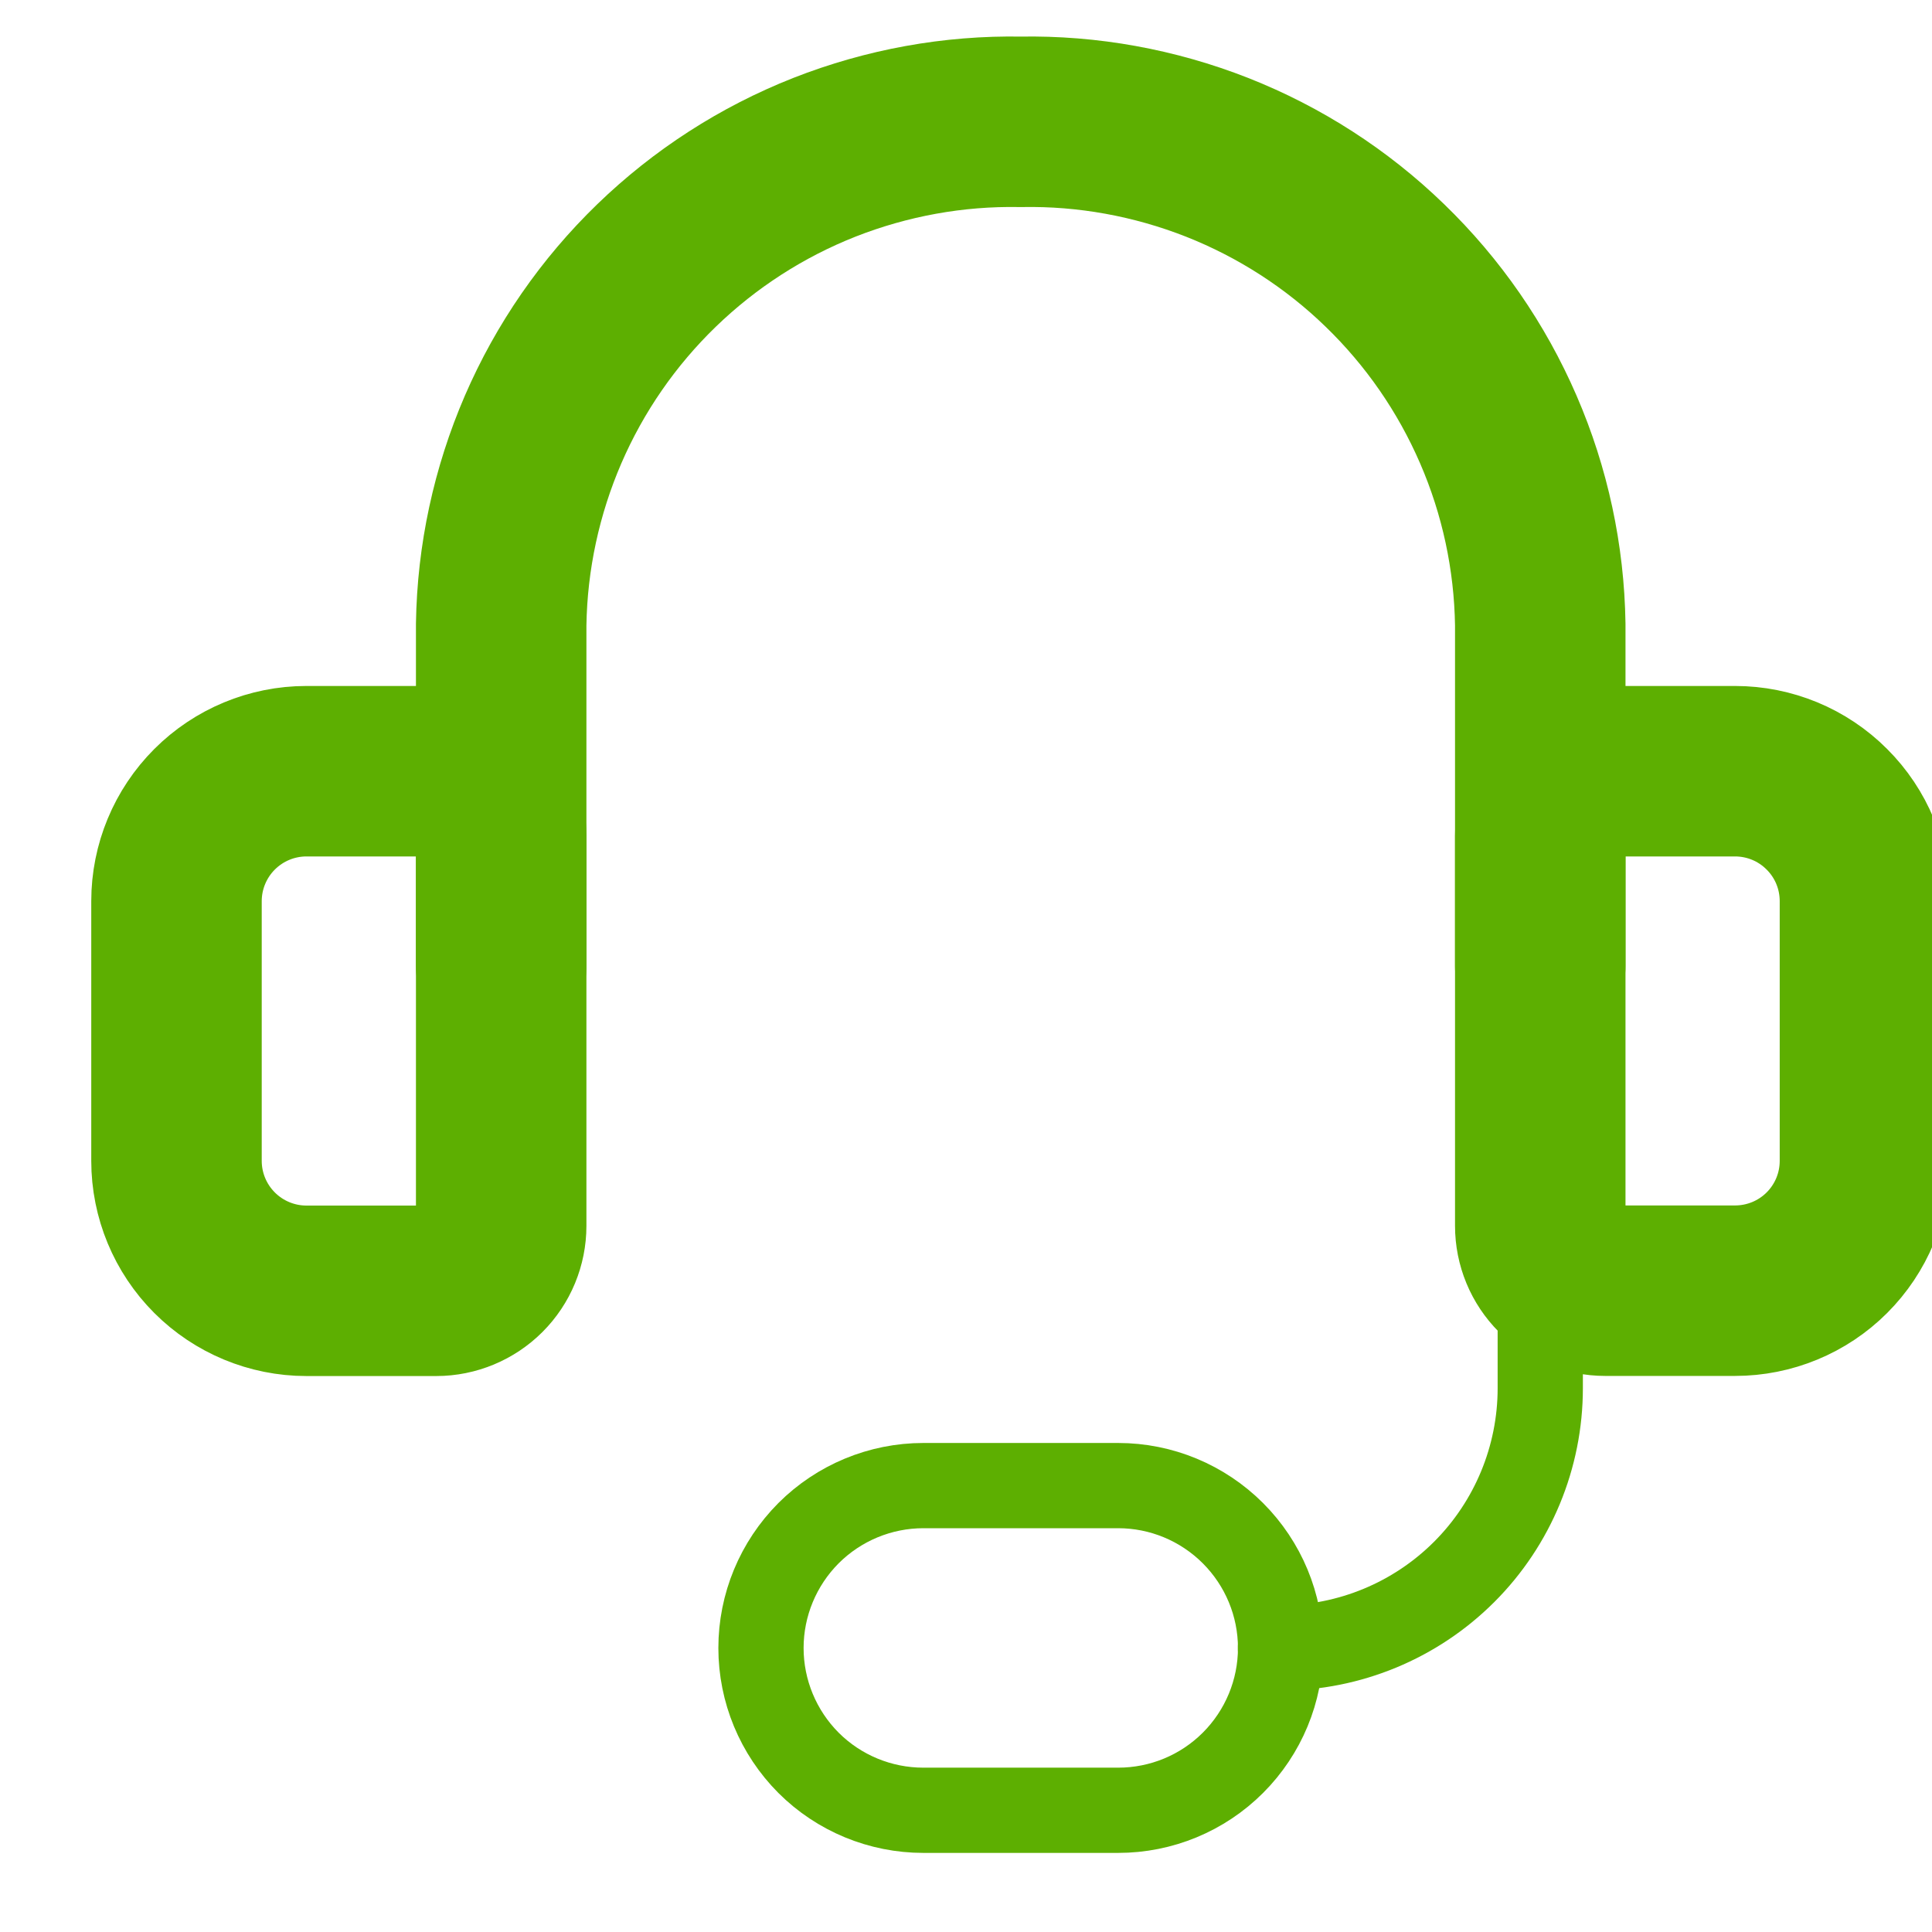 <svg width="17" height="17" viewBox="0 0 17 17" fill="none" xmlns="http://www.w3.org/2000/svg">
<path d="M4.41 8.501V5.495C4.419 4.904 4.545 4.321 4.779 3.779C5.014 3.236 5.353 2.746 5.778 2.335C6.203 1.924 6.704 1.601 7.254 1.384C7.804 1.168 8.391 1.061 8.982 1.072V1.072C9.572 1.061 10.159 1.168 10.709 1.384C11.259 1.601 11.761 1.924 12.185 2.335C12.61 2.746 12.949 3.236 13.184 3.779C13.419 4.321 13.544 4.904 13.553 5.495V8.501" stroke="#5DAF01" stroke-width="1.5" stroke-linecap="round" stroke-linejoin="round"/>
<path d="M2.696 6.786H3.839C3.99 6.786 4.136 6.846 4.243 6.954C4.35 7.061 4.41 7.206 4.41 7.358V10.786C4.41 10.938 4.35 11.083 4.243 11.19C4.136 11.297 3.99 11.358 3.839 11.358H2.696C2.393 11.358 2.102 11.237 1.888 11.023C1.674 10.809 1.553 10.518 1.553 10.215V7.929C1.553 7.626 1.674 7.335 1.888 7.121C2.102 6.907 2.393 6.786 2.696 6.786V6.786Z" stroke="#5DAF01" stroke-width="1.5" stroke-linecap="round" stroke-linejoin="round"/>
<path d="M15.267 11.357H14.124C13.973 11.357 13.828 11.297 13.72 11.19C13.613 11.083 13.553 10.938 13.553 10.786V7.357C13.553 7.206 13.613 7.061 13.72 6.953C13.828 6.846 13.973 6.786 14.124 6.786H15.267C15.57 6.786 15.861 6.906 16.075 7.121C16.29 7.335 16.41 7.626 16.41 7.929V10.215C16.41 10.518 16.29 10.808 16.075 11.023C15.861 11.237 15.57 11.357 15.267 11.357V11.357Z" stroke="#5DAF01" stroke-width="1.5" stroke-linecap="round" stroke-linejoin="round"/>
<path d="M11.267 14.501C11.873 14.501 12.455 14.26 12.884 13.831C13.312 13.403 13.553 12.821 13.553 12.215V9.644" stroke="#5DAF01" stroke-width="0.75" stroke-linecap="round" stroke-linejoin="round"/>
<path d="M11.268 14.501C11.268 14.88 11.117 15.243 10.849 15.511C10.581 15.779 10.218 15.929 9.839 15.929H8.125C7.746 15.929 7.382 15.779 7.114 15.511C6.847 15.243 6.696 14.88 6.696 14.501C6.696 14.122 6.847 13.759 7.114 13.491C7.382 13.223 7.746 13.072 8.125 13.072H9.839C10.218 13.072 10.581 13.223 10.849 13.491C11.117 13.759 11.268 14.122 11.268 14.501Z" stroke="#5DAF01" stroke-width="0.75" stroke-linecap="round" stroke-linejoin="round"/>
</svg>
